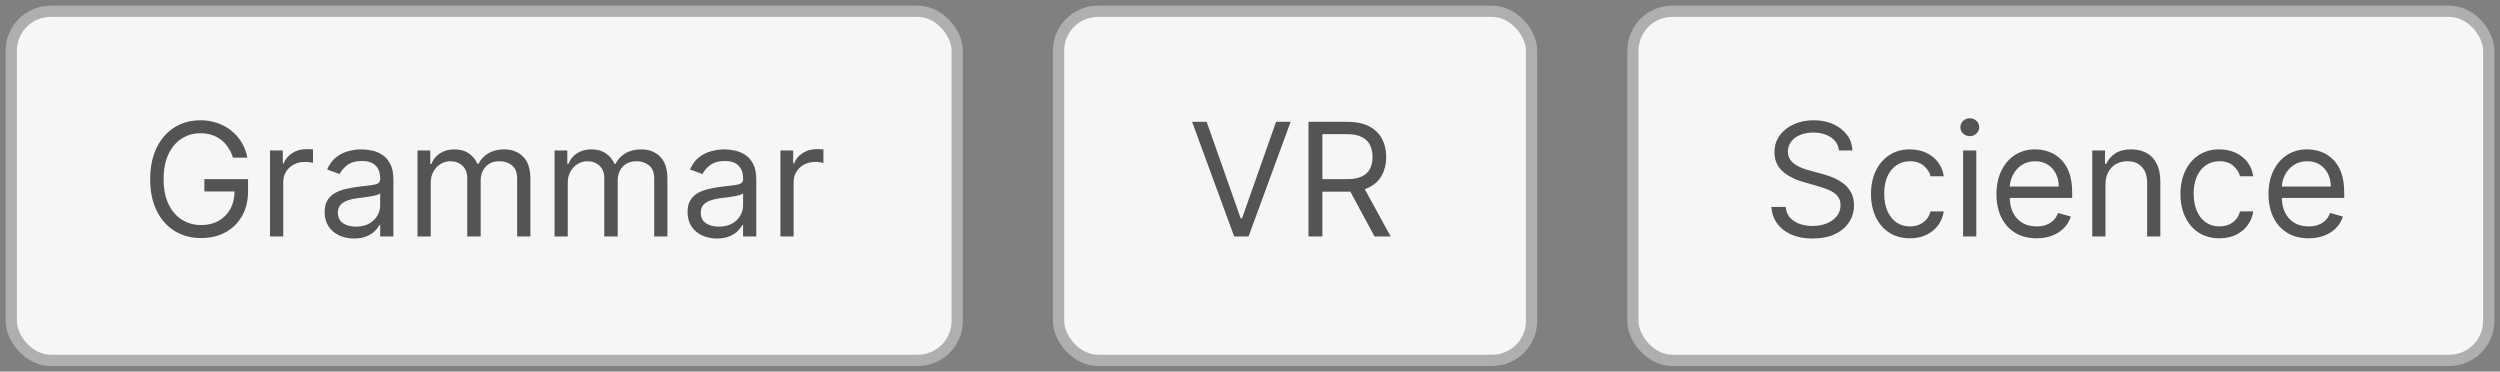 <svg width="222" height="33" viewBox="0 0 222 33" fill="none" xmlns="http://www.w3.org/2000/svg">
<rect x="0" y="0" width="222" height="33" fill="#808080" stroke="none"/>
<rect x="1" y="1" width="84" height="31" rx="3.5" fill="#F6F6F6"/>
<path d="M20.693 14C20.584 13.665 20.44 13.365 20.261 13.1C20.085 12.832 19.875 12.603 19.629 12.414C19.387 12.225 19.112 12.081 18.804 11.982C18.496 11.882 18.158 11.832 17.79 11.832C17.187 11.832 16.638 11.988 16.144 12.3C15.65 12.611 15.258 13.07 14.966 13.677C14.674 14.283 14.528 15.027 14.528 15.909C14.528 16.791 14.676 17.535 14.971 18.141C15.266 18.748 15.665 19.207 16.169 19.518C16.673 19.83 17.24 19.986 17.869 19.986C18.453 19.986 18.966 19.861 19.41 19.613C19.858 19.361 20.206 19.006 20.454 18.549C20.706 18.088 20.832 17.546 20.832 16.923L21.21 17.003H18.148V15.909H22.026V17.003C22.026 17.841 21.847 18.57 21.489 19.19C21.134 19.81 20.643 20.291 20.017 20.632C19.394 20.97 18.678 21.139 17.869 21.139C16.968 21.139 16.176 20.927 15.493 20.503C14.813 20.079 14.283 19.475 13.902 18.693C13.524 17.911 13.335 16.983 13.335 15.909C13.335 15.104 13.443 14.38 13.658 13.736C13.877 13.09 14.185 12.54 14.583 12.086C14.981 11.632 15.451 11.284 15.995 11.042C16.539 10.8 17.137 10.679 17.79 10.679C18.327 10.679 18.827 10.76 19.291 10.923C19.759 11.082 20.174 11.309 20.539 11.604C20.907 11.895 21.213 12.245 21.459 12.653C21.704 13.057 21.873 13.506 21.966 14H20.693ZM23.978 21V13.364H25.112V14.517H25.191C25.33 14.139 25.582 13.833 25.947 13.597C26.311 13.362 26.723 13.244 27.18 13.244C27.266 13.244 27.374 13.246 27.503 13.249C27.632 13.253 27.73 13.258 27.796 13.264V14.457C27.757 14.447 27.665 14.432 27.523 14.413C27.384 14.389 27.236 14.378 27.08 14.378C26.709 14.378 26.378 14.456 26.086 14.611C25.798 14.764 25.569 14.976 25.4 15.248C25.234 15.516 25.151 15.823 25.151 16.168V21H23.978ZM31.434 21.179C30.95 21.179 30.511 21.088 30.117 20.905C29.722 20.72 29.409 20.453 29.177 20.105C28.945 19.754 28.829 19.329 28.829 18.832C28.829 18.395 28.915 18.04 29.088 17.768C29.26 17.493 29.49 17.278 29.779 17.122C30.067 16.966 30.385 16.85 30.733 16.774C31.085 16.695 31.438 16.632 31.792 16.585C32.256 16.526 32.633 16.481 32.921 16.451C33.212 16.418 33.425 16.363 33.557 16.287C33.693 16.211 33.761 16.078 33.761 15.889V15.849C33.761 15.359 33.627 14.978 33.358 14.706C33.093 14.434 32.691 14.298 32.15 14.298C31.59 14.298 31.151 14.421 30.833 14.666C30.515 14.912 30.291 15.173 30.162 15.452L29.048 15.054C29.247 14.59 29.512 14.229 29.843 13.97C30.178 13.708 30.543 13.526 30.937 13.423C31.335 13.317 31.726 13.264 32.11 13.264C32.356 13.264 32.637 13.294 32.956 13.354C33.277 13.41 33.587 13.528 33.885 13.707C34.187 13.886 34.437 14.156 34.636 14.517C34.835 14.878 34.934 15.362 34.934 15.969V21H33.761V19.966H33.701C33.622 20.132 33.489 20.309 33.304 20.498C33.118 20.687 32.871 20.848 32.563 20.98C32.255 21.113 31.878 21.179 31.434 21.179ZM31.613 20.125C32.077 20.125 32.468 20.034 32.787 19.852C33.108 19.669 33.35 19.434 33.512 19.146C33.678 18.857 33.761 18.554 33.761 18.236V17.162C33.711 17.222 33.602 17.276 33.433 17.326C33.267 17.372 33.075 17.414 32.856 17.45C32.641 17.483 32.43 17.513 32.225 17.54C32.023 17.563 31.858 17.583 31.733 17.599C31.428 17.639 31.143 17.704 30.878 17.793C30.616 17.88 30.404 18.01 30.241 18.186C30.082 18.358 30.003 18.594 30.003 18.892C30.003 19.3 30.153 19.608 30.455 19.817C30.76 20.022 31.146 20.125 31.613 20.125ZM37.076 21V13.364H38.209V14.557H38.309C38.468 14.149 38.725 13.833 39.079 13.607C39.434 13.379 39.86 13.264 40.357 13.264C40.861 13.264 41.28 13.379 41.615 13.607C41.953 13.833 42.216 14.149 42.405 14.557H42.485C42.681 14.162 42.974 13.849 43.365 13.617C43.756 13.382 44.225 13.264 44.772 13.264C45.455 13.264 46.013 13.478 46.447 13.905C46.882 14.33 47.099 14.991 47.099 15.889V21H45.925V15.889C45.925 15.326 45.771 14.923 45.463 14.681C45.155 14.439 44.792 14.318 44.374 14.318C43.837 14.318 43.421 14.481 43.126 14.805C42.831 15.127 42.684 15.535 42.684 16.028V21H41.491V15.77C41.491 15.336 41.35 14.986 41.068 14.721C40.786 14.452 40.423 14.318 39.979 14.318C39.674 14.318 39.389 14.399 39.124 14.562C38.862 14.724 38.65 14.95 38.488 15.238C38.329 15.523 38.249 15.853 38.249 16.227V21H37.076ZM49.244 21V13.364H50.377V14.557H50.477C50.636 14.149 50.893 13.833 51.247 13.607C51.602 13.379 52.028 13.264 52.525 13.264C53.029 13.264 53.448 13.379 53.783 13.607C54.121 13.833 54.384 14.149 54.573 14.557H54.653C54.848 14.162 55.142 13.849 55.533 13.617C55.924 13.382 56.393 13.264 56.94 13.264C57.623 13.264 58.181 13.478 58.615 13.905C59.049 14.33 59.267 14.991 59.267 15.889V21H58.093V15.889C58.093 15.326 57.939 14.923 57.631 14.681C57.323 14.439 56.96 14.318 56.542 14.318C56.005 14.318 55.589 14.481 55.294 14.805C54.999 15.127 54.852 15.535 54.852 16.028V21H53.659V15.77C53.659 15.336 53.518 14.986 53.236 14.721C52.954 14.452 52.591 14.318 52.147 14.318C51.842 14.318 51.557 14.399 51.292 14.562C51.03 14.724 50.818 14.95 50.656 15.238C50.497 15.523 50.417 15.853 50.417 16.227V21H49.244ZM63.659 21.179C63.175 21.179 62.736 21.088 62.341 20.905C61.947 20.72 61.634 20.453 61.402 20.105C61.17 19.754 61.054 19.329 61.054 18.832C61.054 18.395 61.14 18.04 61.312 17.768C61.485 17.493 61.715 17.278 62.003 17.122C62.292 16.966 62.61 16.85 62.958 16.774C63.309 16.695 63.662 16.632 64.017 16.585C64.481 16.526 64.857 16.481 65.145 16.451C65.437 16.418 65.649 16.363 65.782 16.287C65.918 16.211 65.986 16.078 65.986 15.889V15.849C65.986 15.359 65.851 14.978 65.583 14.706C65.318 14.434 64.915 14.298 64.375 14.298C63.815 14.298 63.376 14.421 63.057 14.666C62.739 14.912 62.515 15.173 62.386 15.452L61.273 15.054C61.471 14.59 61.737 14.229 62.068 13.97C62.403 13.708 62.767 13.526 63.162 13.423C63.559 13.317 63.951 13.264 64.335 13.264C64.58 13.264 64.862 13.294 65.18 13.354C65.502 13.41 65.812 13.528 66.11 13.707C66.412 13.886 66.662 14.156 66.861 14.517C67.059 14.878 67.159 15.362 67.159 15.969V21H65.986V19.966H65.926C65.846 20.132 65.714 20.309 65.528 20.498C65.343 20.687 65.096 20.848 64.787 20.98C64.479 21.113 64.103 21.179 63.659 21.179ZM63.838 20.125C64.302 20.125 64.693 20.034 65.011 19.852C65.333 19.669 65.575 19.434 65.737 19.146C65.903 18.857 65.986 18.554 65.986 18.236V17.162C65.936 17.222 65.826 17.276 65.657 17.326C65.492 17.372 65.299 17.414 65.081 17.45C64.865 17.483 64.655 17.513 64.449 17.54C64.247 17.563 64.083 17.583 63.957 17.599C63.652 17.639 63.367 17.704 63.102 17.793C62.84 17.88 62.628 18.01 62.466 18.186C62.307 18.358 62.227 18.594 62.227 18.892C62.227 19.3 62.378 19.608 62.679 19.817C62.984 20.022 63.371 20.125 63.838 20.125ZM69.3 21V13.364H70.434V14.517H70.513C70.653 14.139 70.905 13.833 71.269 13.597C71.634 13.362 72.045 13.244 72.502 13.244C72.588 13.244 72.696 13.246 72.825 13.249C72.954 13.253 73.052 13.258 73.119 13.264V14.457C73.079 14.447 72.988 14.432 72.845 14.413C72.706 14.389 72.558 14.378 72.403 14.378C72.031 14.378 71.7 14.456 71.408 14.611C71.12 14.764 70.891 14.976 70.722 15.248C70.557 15.516 70.474 15.823 70.474 16.168V21H69.3Z" fill="#545454"/>
<rect x="1" y="1" width="84" height="31" rx="3.5" stroke="#AFAFAF"/>
<rect x="94" y="1" width="42" height="31" rx="3.5" fill="#F6F6F6"/>
<path d="M107.151 10.818L110.173 19.389H110.293L113.315 10.818H114.608L110.869 21H109.597L105.858 10.818H107.151ZM116.194 21V10.818H119.634C120.43 10.818 121.083 10.954 121.593 11.226C122.103 11.494 122.481 11.864 122.727 12.335C122.972 12.805 123.094 13.34 123.094 13.94C123.094 14.54 122.972 15.072 122.727 15.536C122.481 16 122.105 16.365 121.598 16.63C121.091 16.892 120.443 17.023 119.654 17.023H116.87V15.909H119.614C120.158 15.909 120.595 15.829 120.927 15.671C121.262 15.511 121.504 15.286 121.653 14.994C121.805 14.699 121.881 14.348 121.881 13.94C121.881 13.533 121.805 13.176 121.653 12.871C121.5 12.566 121.257 12.331 120.922 12.165C120.587 11.996 120.145 11.912 119.594 11.912H117.427V21H116.194ZM120.987 16.426L123.492 21H122.06L119.594 16.426H120.987Z" fill="#545454"/>
<rect x="94" y="1" width="42" height="31" rx="3.5" stroke="#AFAFAF"/>
<rect x="145" y="1" width="76" height="31" rx="3.5" fill="#F6F6F6"/>
<path d="M163.301 13.364C163.241 12.86 163 12.469 162.575 12.19C162.151 11.912 161.631 11.773 161.014 11.773C160.563 11.773 160.169 11.846 159.831 11.992C159.496 12.137 159.234 12.338 159.045 12.593C158.86 12.848 158.767 13.138 158.767 13.463C158.767 13.735 158.832 13.969 158.961 14.164C159.094 14.356 159.263 14.517 159.468 14.646C159.674 14.772 159.889 14.877 160.114 14.96C160.34 15.039 160.547 15.104 160.736 15.153L161.77 15.432C162.035 15.501 162.33 15.598 162.655 15.72C162.983 15.843 163.296 16.01 163.594 16.222C163.896 16.431 164.145 16.7 164.34 17.028C164.536 17.356 164.634 17.759 164.634 18.236C164.634 18.786 164.489 19.283 164.201 19.727C163.916 20.171 163.498 20.524 162.948 20.786C162.401 21.048 161.737 21.179 160.955 21.179C160.225 21.179 159.594 21.061 159.06 20.826C158.53 20.591 158.112 20.262 157.808 19.842C157.506 19.421 157.335 18.932 157.295 18.375H158.568C158.601 18.759 158.731 19.078 158.956 19.329C159.185 19.578 159.473 19.764 159.821 19.886C160.172 20.006 160.55 20.065 160.955 20.065C161.425 20.065 161.848 19.989 162.222 19.837C162.597 19.681 162.893 19.465 163.112 19.19C163.331 18.912 163.44 18.587 163.44 18.216C163.44 17.878 163.346 17.603 163.157 17.391C162.968 17.178 162.719 17.006 162.411 16.874C162.103 16.741 161.77 16.625 161.412 16.526L160.159 16.168C159.364 15.939 158.734 15.613 158.27 15.188C157.806 14.764 157.574 14.209 157.574 13.523C157.574 12.953 157.728 12.456 158.036 12.031C158.348 11.604 158.765 11.272 159.289 11.037C159.816 10.798 160.404 10.679 161.054 10.679C161.71 10.679 162.294 10.797 162.804 11.032C163.314 11.264 163.719 11.582 164.017 11.986C164.319 12.391 164.478 12.85 164.494 13.364H163.301ZM169.604 21.159C168.888 21.159 168.271 20.99 167.754 20.652C167.237 20.314 166.84 19.848 166.561 19.255C166.283 18.662 166.144 17.984 166.144 17.222C166.144 16.446 166.286 15.762 166.571 15.168C166.86 14.572 167.261 14.106 167.774 13.771C168.291 13.433 168.895 13.264 169.584 13.264C170.121 13.264 170.605 13.364 171.036 13.562C171.467 13.761 171.82 14.04 172.095 14.398C172.37 14.756 172.54 15.173 172.607 15.651H171.433C171.344 15.303 171.145 14.994 170.837 14.726C170.532 14.454 170.121 14.318 169.604 14.318C169.146 14.318 168.745 14.438 168.401 14.676C168.059 14.912 167.793 15.245 167.6 15.675C167.411 16.103 167.317 16.605 167.317 17.182C167.317 17.772 167.41 18.285 167.595 18.723C167.784 19.16 168.049 19.5 168.391 19.742C168.735 19.984 169.14 20.105 169.604 20.105C169.909 20.105 170.186 20.052 170.434 19.946C170.683 19.84 170.893 19.688 171.066 19.489C171.238 19.29 171.36 19.051 171.433 18.773H172.607C172.54 19.224 172.376 19.63 172.115 19.991C171.856 20.349 171.513 20.634 171.085 20.846C170.661 21.055 170.167 21.159 169.604 21.159ZM174.322 21V13.364H175.495V21H174.322ZM174.919 12.091C174.69 12.091 174.493 12.013 174.327 11.857C174.164 11.701 174.083 11.514 174.083 11.296C174.083 11.077 174.164 10.889 174.327 10.734C174.493 10.578 174.69 10.5 174.919 10.5C175.147 10.5 175.343 10.578 175.505 10.734C175.671 10.889 175.754 11.077 175.754 11.296C175.754 11.514 175.671 11.701 175.505 11.857C175.343 12.013 175.147 12.091 174.919 12.091ZM180.846 21.159C180.11 21.159 179.475 20.997 178.942 20.672C178.411 20.344 178.002 19.886 177.714 19.3C177.429 18.71 177.286 18.024 177.286 17.241C177.286 16.459 177.429 15.77 177.714 15.173C178.002 14.573 178.403 14.106 178.917 13.771C179.434 13.433 180.037 13.264 180.727 13.264C181.124 13.264 181.517 13.331 181.905 13.463C182.293 13.596 182.646 13.811 182.964 14.109C183.282 14.404 183.536 14.796 183.724 15.283C183.913 15.77 184.008 16.37 184.008 17.082V17.579H178.121V16.565H182.815C182.815 16.134 182.728 15.75 182.556 15.412C182.387 15.074 182.145 14.807 181.83 14.611C181.519 14.416 181.151 14.318 180.727 14.318C180.259 14.318 179.855 14.434 179.513 14.666C179.175 14.895 178.915 15.193 178.733 15.561C178.551 15.929 178.46 16.323 178.46 16.744V17.421C178.46 17.997 178.559 18.486 178.758 18.887C178.96 19.285 179.24 19.588 179.598 19.797C179.956 20.002 180.372 20.105 180.846 20.105C181.154 20.105 181.433 20.062 181.681 19.976C181.933 19.886 182.15 19.754 182.332 19.578C182.515 19.399 182.656 19.177 182.755 18.912L183.888 19.23C183.769 19.615 183.569 19.953 183.287 20.244C183.005 20.533 182.657 20.758 182.243 20.921C181.829 21.079 181.363 21.159 180.846 21.159ZM186.966 16.406V21H185.793V13.364H186.926V14.557H187.026C187.205 14.169 187.476 13.857 187.841 13.622C188.205 13.383 188.676 13.264 189.253 13.264C189.77 13.264 190.222 13.37 190.61 13.582C190.998 13.791 191.299 14.109 191.515 14.537C191.73 14.961 191.838 15.498 191.838 16.148V21H190.665V16.227C190.665 15.627 190.509 15.16 190.197 14.825C189.886 14.487 189.458 14.318 188.915 14.318C188.54 14.318 188.205 14.399 187.911 14.562C187.619 14.724 187.388 14.961 187.219 15.273C187.05 15.584 186.966 15.962 186.966 16.406ZM197.084 21.159C196.368 21.159 195.752 20.99 195.235 20.652C194.718 20.314 194.32 19.848 194.042 19.255C193.763 18.662 193.624 17.984 193.624 17.222C193.624 16.446 193.767 15.762 194.052 15.168C194.34 14.572 194.741 14.106 195.255 13.771C195.772 13.433 196.375 13.264 197.064 13.264C197.601 13.264 198.085 13.364 198.516 13.562C198.947 13.761 199.3 14.04 199.575 14.398C199.85 14.756 200.021 15.173 200.087 15.651H198.914C198.824 15.303 198.626 14.994 198.317 14.726C198.012 14.454 197.601 14.318 197.084 14.318C196.627 14.318 196.226 14.438 195.881 14.676C195.54 14.912 195.273 15.245 195.081 15.675C194.892 16.103 194.797 16.605 194.797 17.182C194.797 17.772 194.89 18.285 195.076 18.723C195.265 19.16 195.53 19.5 195.871 19.742C196.216 19.984 196.62 20.105 197.084 20.105C197.389 20.105 197.666 20.052 197.915 19.946C198.163 19.84 198.374 19.688 198.546 19.489C198.718 19.29 198.841 19.051 198.914 18.773H200.087C200.021 19.224 199.857 19.63 199.595 19.991C199.336 20.349 198.993 20.634 198.566 20.846C198.142 21.055 197.648 21.159 197.084 21.159ZM205.004 21.159C204.268 21.159 203.634 20.997 203.1 20.672C202.57 20.344 202.16 19.886 201.872 19.3C201.587 18.71 201.444 18.024 201.444 17.241C201.444 16.459 201.587 15.77 201.872 15.173C202.16 14.573 202.561 14.106 203.075 13.771C203.592 13.433 204.195 13.264 204.885 13.264C205.282 13.264 205.675 13.331 206.063 13.463C206.451 13.596 206.804 13.811 207.122 14.109C207.44 14.404 207.694 14.796 207.883 15.283C208.072 15.77 208.166 16.37 208.166 17.082V17.579H202.28V16.565H206.973C206.973 16.134 206.887 15.75 206.714 15.412C206.545 15.074 206.303 14.807 205.988 14.611C205.677 14.416 205.309 14.318 204.885 14.318C204.417 14.318 204.013 14.434 203.672 14.666C203.334 14.895 203.073 15.193 202.891 15.561C202.709 15.929 202.618 16.323 202.618 16.744V17.421C202.618 17.997 202.717 18.486 202.916 18.887C203.118 19.285 203.398 19.588 203.756 19.797C204.114 20.002 204.53 20.105 205.004 20.105C205.312 20.105 205.591 20.062 205.839 19.976C206.091 19.886 206.308 19.754 206.491 19.578C206.673 19.399 206.814 19.177 206.913 18.912L208.047 19.23C207.927 19.615 207.727 19.953 207.445 20.244C207.163 20.533 206.815 20.758 206.401 20.921C205.987 21.079 205.521 21.159 205.004 21.159Z" fill="#545454"/>
<rect x="145" y="1" width="76" height="31" rx="3.5" stroke="#AFAFAF"/>
</svg>
